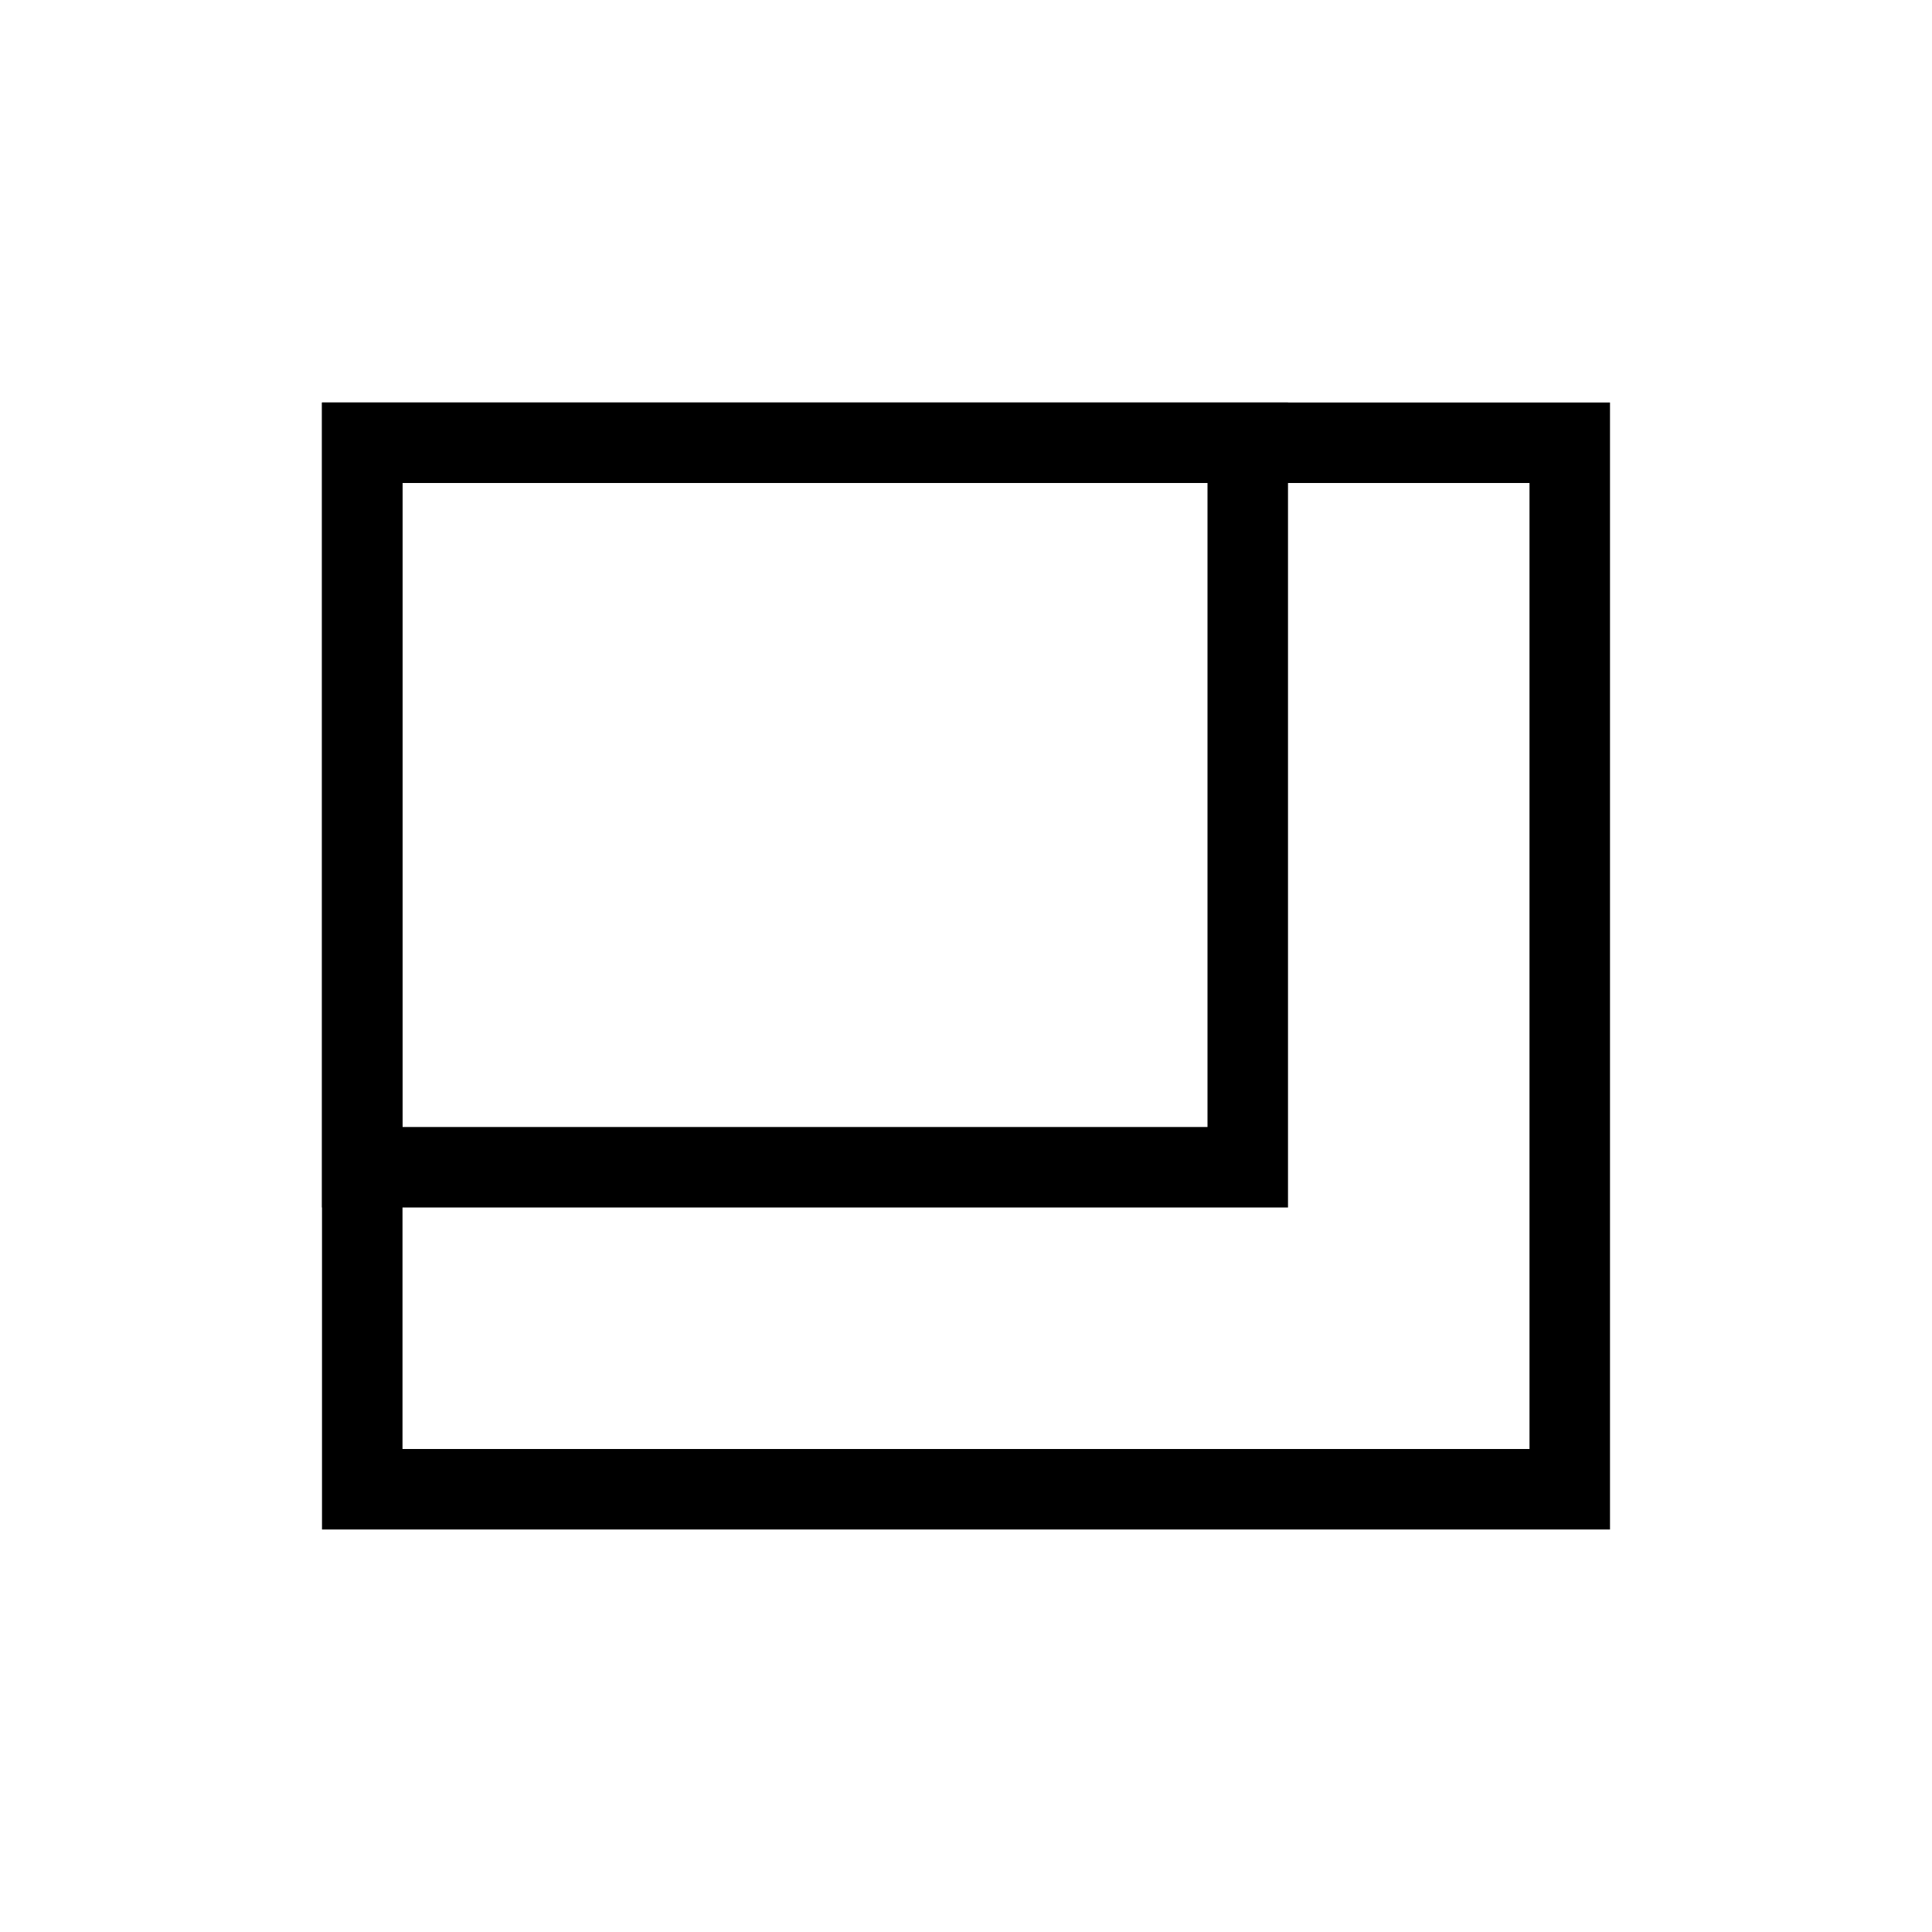 <?xml version="1.0" encoding="UTF-8"?>
<svg width="24px" height="24px" viewBox="0 0 24 24" version="1.1" xmlns="http://www.w3.org/2000/svg" xmlns:xlink="http://www.w3.org/1999/xlink">
    <!-- Generator: Sketch 48.1 (47250) - http://www.bohemiancoding.com/sketch -->
    <title>artboard_hover</title>
    <desc>Created with Sketch.</desc>
    <defs></defs>
    <g id="浅色_图标整理" stroke="none" stroke-width="1" fill="none" fill-rule="evenodd" transform="translate(-369, -77)">
        <g id="画布" transform="translate(369, 77)">
            <rect id="Rectangle-4" fill="#D8D8D8" opacity="0" x="0" y="0" width="24" height="24"></rect>
            <g transform="translate(4, 5)" fill-rule="nonzero" id="Combined-Shape" stroke="#000000">
                <path d="M0.5,9.5 L11.5,9.5 L11.5,0.5 L0.5,0.5 L0.5,9.5 Z M0.5,9.5 L0.5,0.5 L11.5,0.5 L11.5,9.5 L0.5,9.5 Z"></path>
                <path d="M0.5,13.5 L15.5,13.5 L15.5,0.5 L0.5,0.5 L0.5,13.5 Z M0.5,13.5 L0.5,0.5 L15.5,0.5 L15.5,13.5 L0.5,13.5 Z"></path>
            </g>
        </g>
    </g>
</svg>